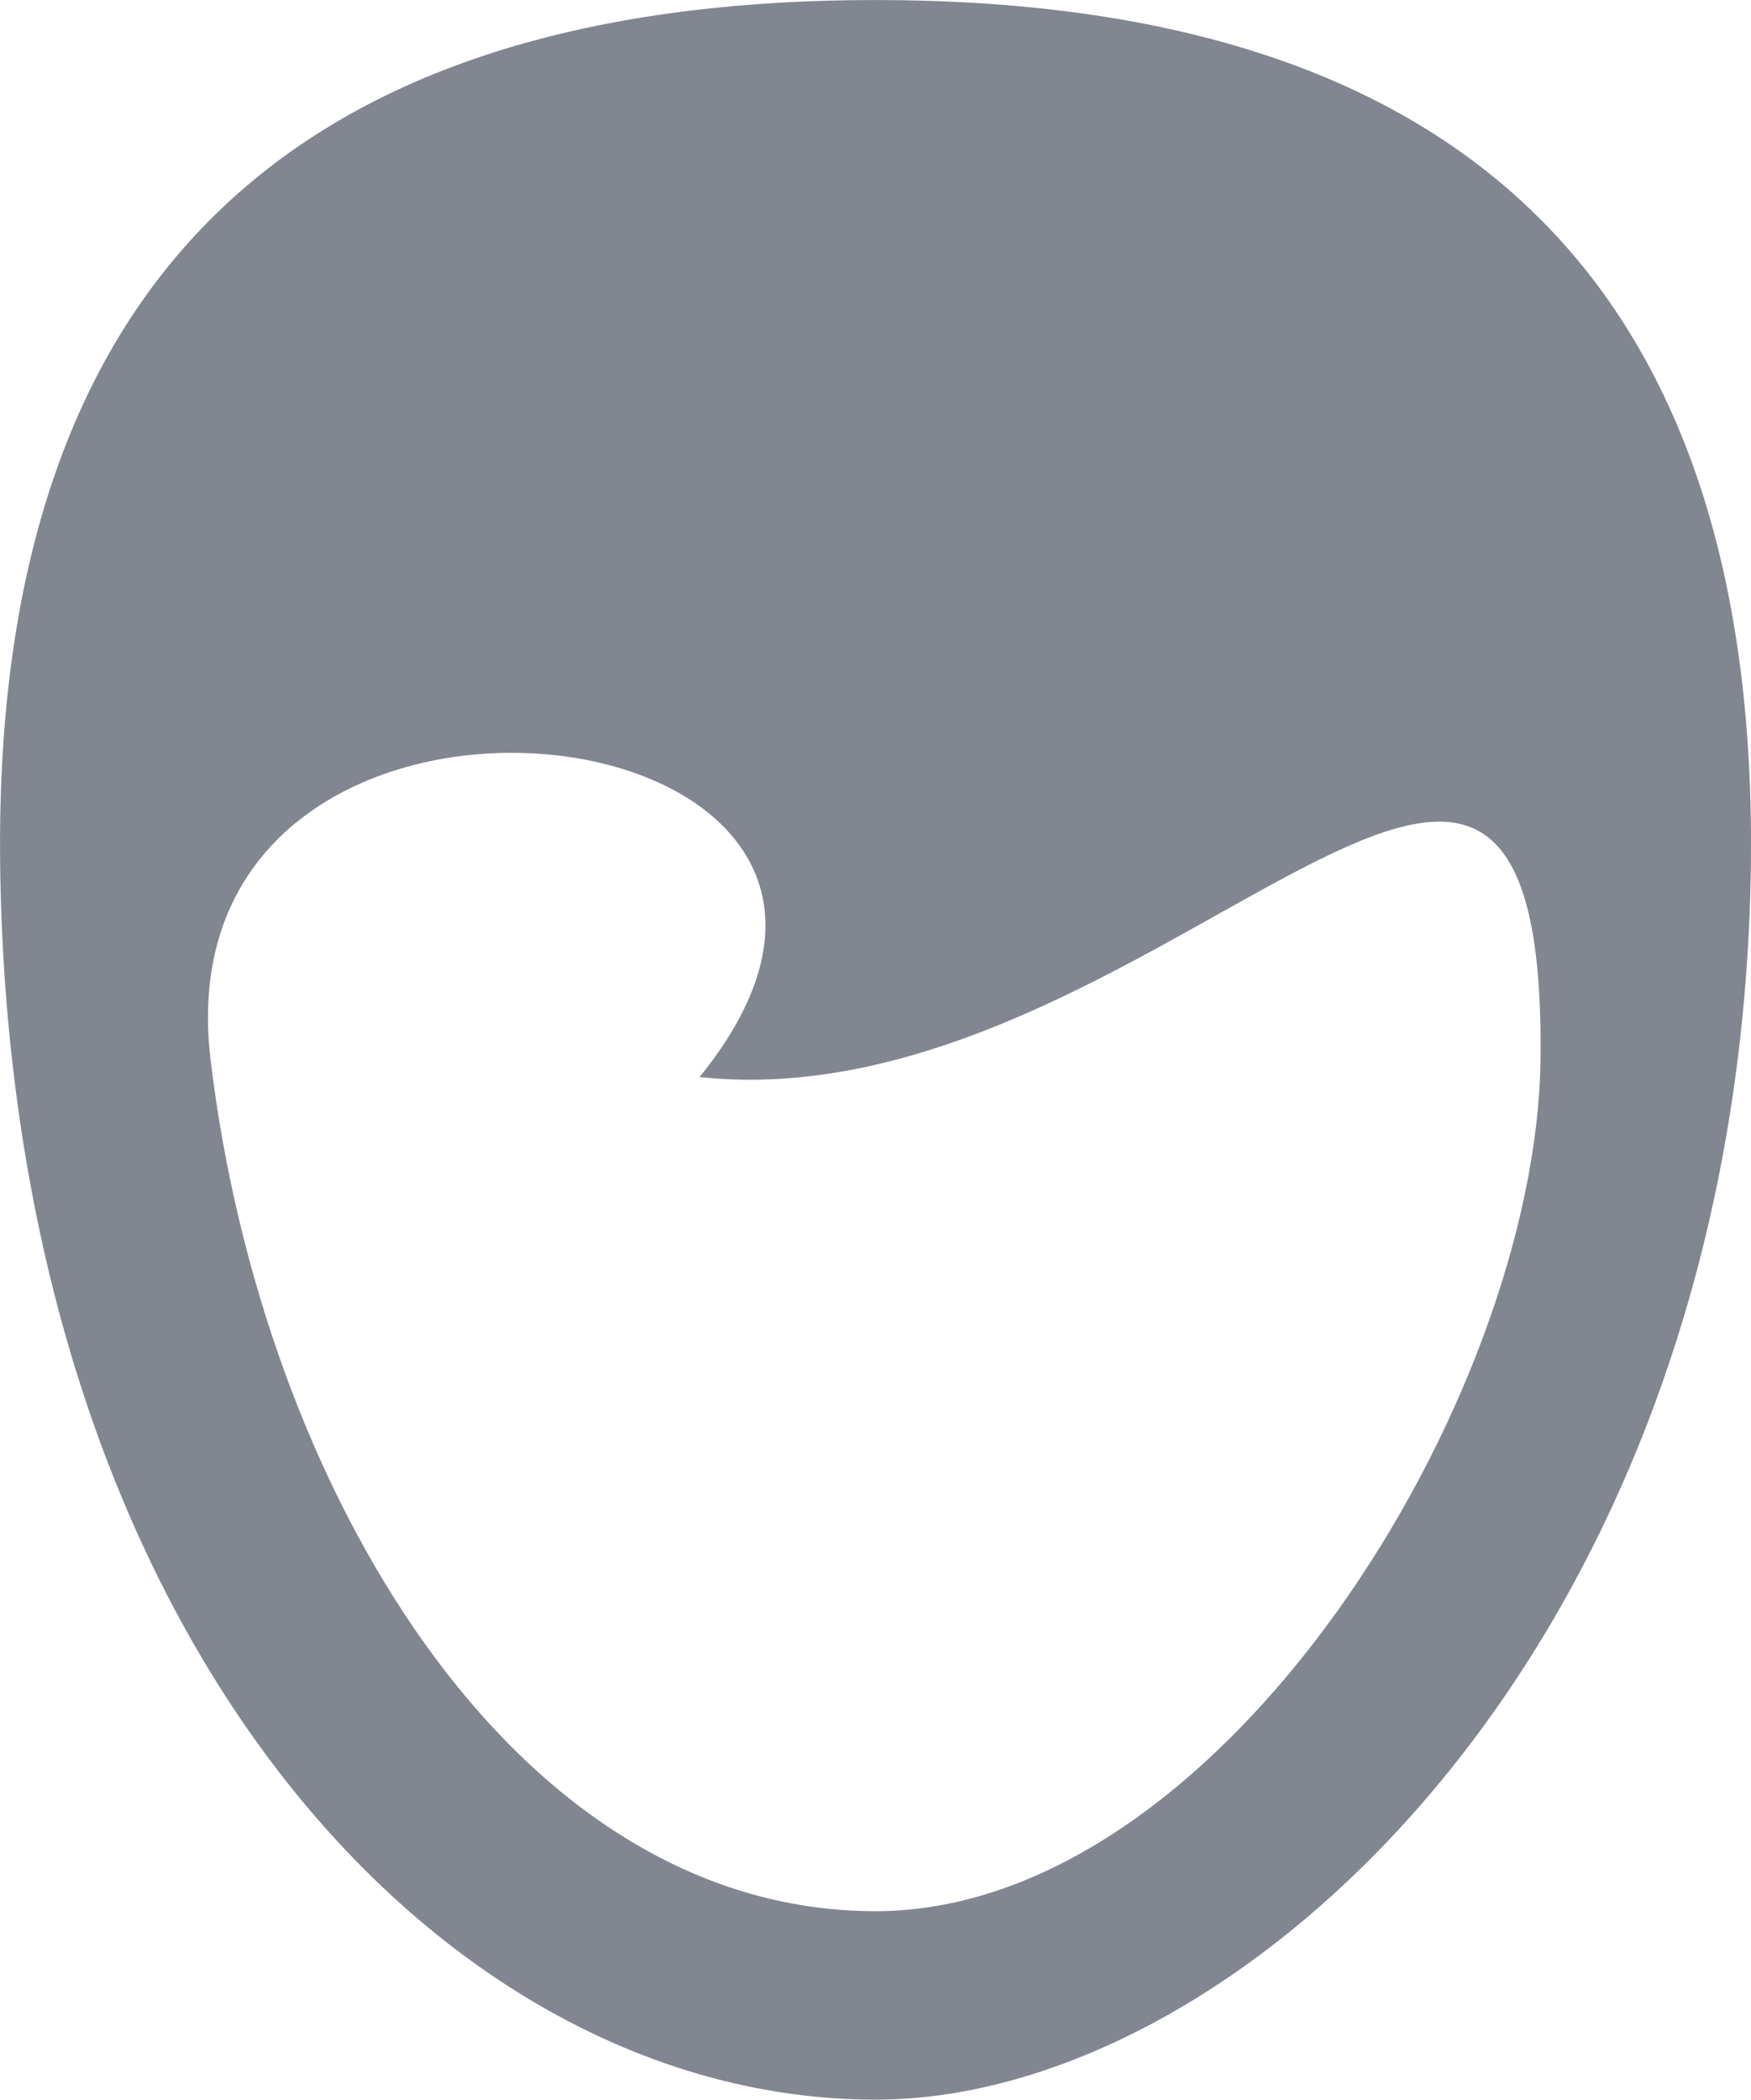 <svg xmlns="http://www.w3.org/2000/svg" width="37.687" height="45.172" viewBox="0 0 37.687 45.172">
  <g id="man" transform="translate(-16.024 -52.868)">
    <g id="Group_144" data-name="Group 144" transform="translate(0 52.868)">
      <g id="Group_143" data-name="Group 143" transform="translate(0 0)">
        <path id="Path_1818" data-name="Path 1818" d="M92.032,98.04c7.969,0,18.661-9.956,18.842-26.652.115-11.586-5.4-18.519-18.842-18.519S73.073,59.8,73.19,71.387C73.372,88.083,82.7,98.04,92.032,98.04Zm-3.787-22c9.744,1.038,18.239-12.589,18.1-.388-.083,7.3-6.858,18.333-14.313,18.333-7.825,0-13.223-9.166-14.313-18.329C76.541,65.719,94.779,67.983,88.245,76.04Z" transform="translate(-57.164 -52.868)" fill="#828690"/>
      </g>
    </g>
  </g>
</svg>
